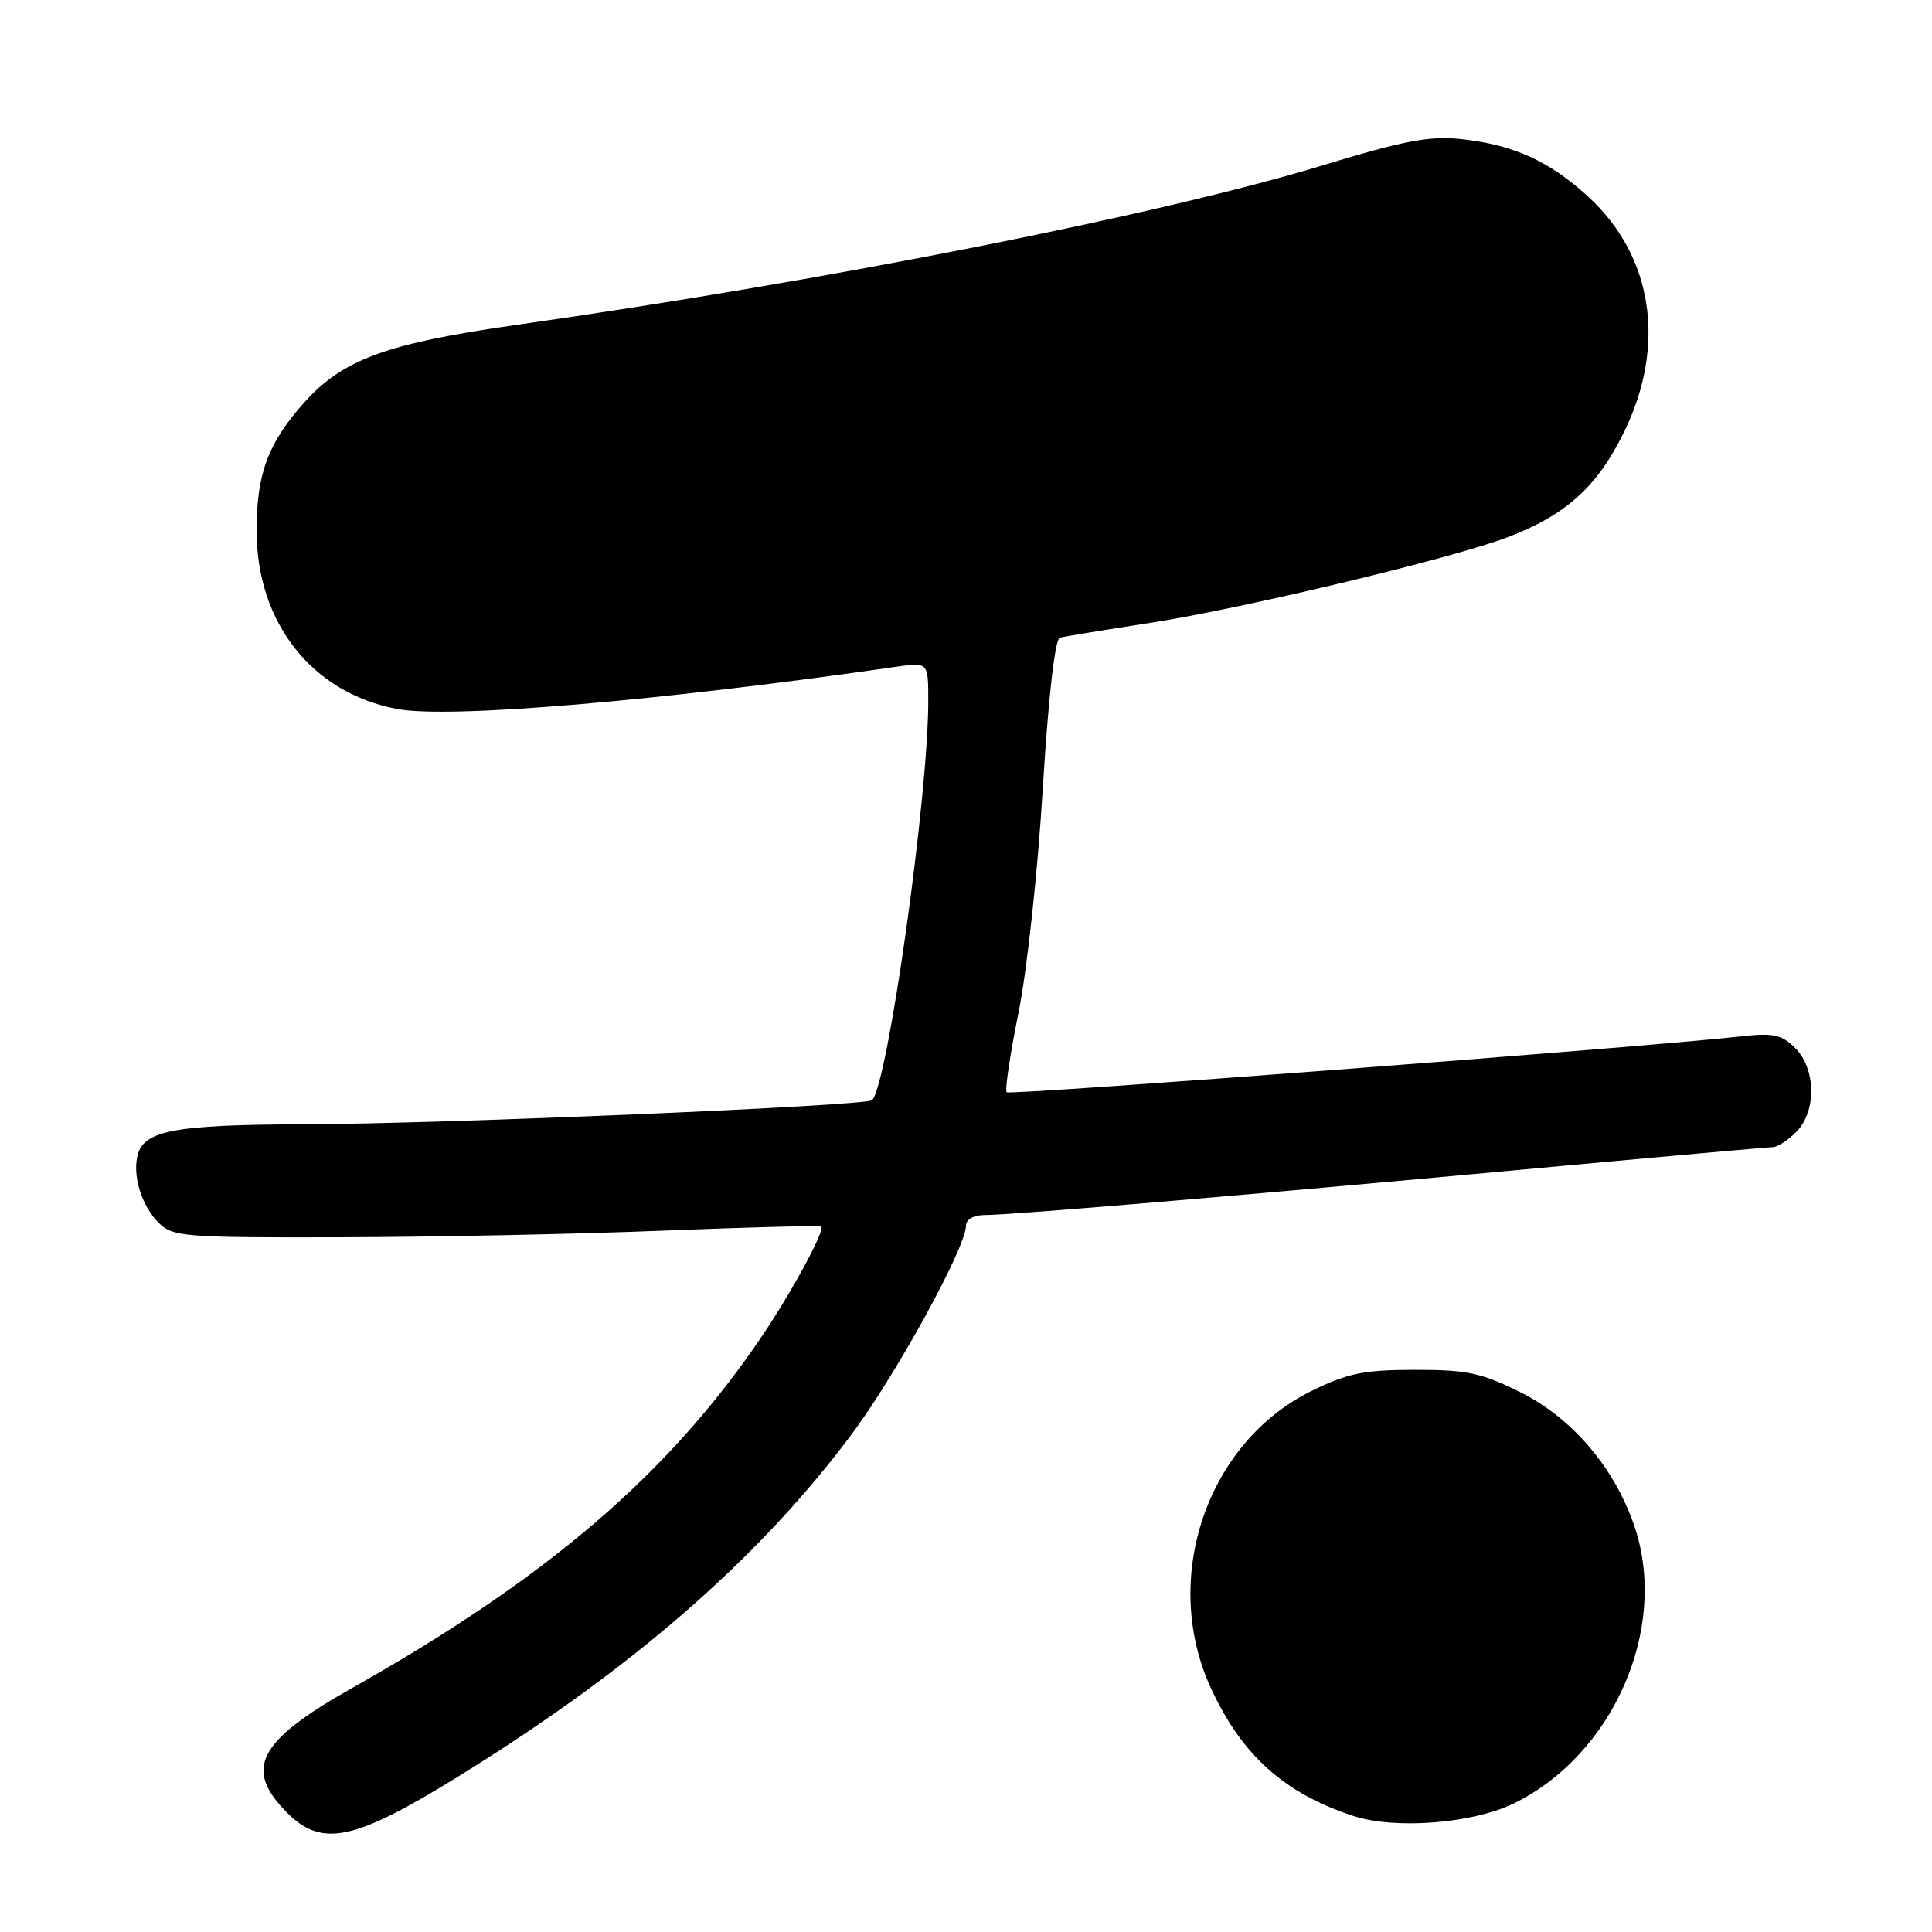 <?xml version="1.0" encoding="UTF-8" standalone="no"?>
<!DOCTYPE svg PUBLIC "-//W3C//DTD SVG 1.1//EN" "http://www.w3.org/Graphics/SVG/1.1/DTD/svg11.dtd" >
<svg xmlns="http://www.w3.org/2000/svg" xmlns:xlink="http://www.w3.org/1999/xlink" version="1.1" viewBox="0 0 256 256">
 <g >
 <path fill="currentColor"
d=" M 60.52 235.52 C 83.53 221.32 100.24 206.83 112.67 190.29 C 118.61 182.40 128.00 165.30 128.00 162.40 C 128.00 161.58 129.02 161.00 130.44 161.00 C 133.96 161.00 164.57 158.41 201.67 154.98 C 219.37 153.34 234.33 152.00 234.92 152.00 C 235.52 152.00 236.90 151.10 238.00 150.00 C 240.71 147.29 240.65 141.65 237.88 138.88 C 236.08 137.08 234.98 136.84 230.63 137.33 C 217.73 138.77 133.82 145.15 133.39 144.73 C 133.13 144.46 133.83 139.76 134.94 134.28 C 136.07 128.77 137.51 115.49 138.17 104.56 C 138.91 92.44 139.78 84.68 140.44 84.50 C 141.02 84.34 146.36 83.46 152.30 82.55 C 164.57 80.66 192.25 74.04 199.75 71.19 C 207.46 68.26 211.62 64.52 215.15 57.34 C 220.82 45.83 219.06 34.00 210.51 26.12 C 205.33 21.35 200.59 19.19 193.61 18.43 C 189.46 17.98 186.02 18.63 175.33 21.89 C 153.77 28.46 109.67 37.19 68.50 43.04 C 51.33 45.48 45.50 47.59 40.41 53.23 C 35.55 58.61 34.00 62.73 34.00 70.29 C 34.00 82.52 41.34 91.83 52.65 93.95 C 59.58 95.24 87.28 92.90 118.75 88.35 C 123.00 87.74 123.00 87.74 123.00 92.90 C 123.00 105.56 117.63 143.70 115.56 145.78 C 114.80 146.53 58.94 148.91 40.50 148.97 C 22.77 149.03 18.85 149.80 18.17 153.35 C 17.63 156.15 18.85 159.85 21.03 162.03 C 22.88 163.88 24.39 164.00 45.25 163.94 C 57.49 163.91 76.72 163.52 88.00 163.06 C 99.28 162.61 108.64 162.37 108.82 162.52 C 109.36 163.01 104.91 171.22 100.87 177.19 C 88.58 195.32 72.52 209.09 46.69 223.65 C 34.16 230.71 32.24 234.39 38.05 240.20 C 42.65 244.81 46.91 243.92 60.52 235.52 Z  M 200.51 239.00 C 213.72 232.60 221.10 215.82 216.62 202.39 C 214.02 194.59 208.41 187.96 201.50 184.50 C 196.33 181.92 194.39 181.50 187.50 181.51 C 180.77 181.51 178.59 181.95 173.80 184.30 C 159.93 191.11 153.79 209.11 160.41 223.59 C 164.50 232.53 170.15 237.62 179.32 240.62 C 184.83 242.43 195.04 241.64 200.51 239.00 Z "/>
</g>
</svg>